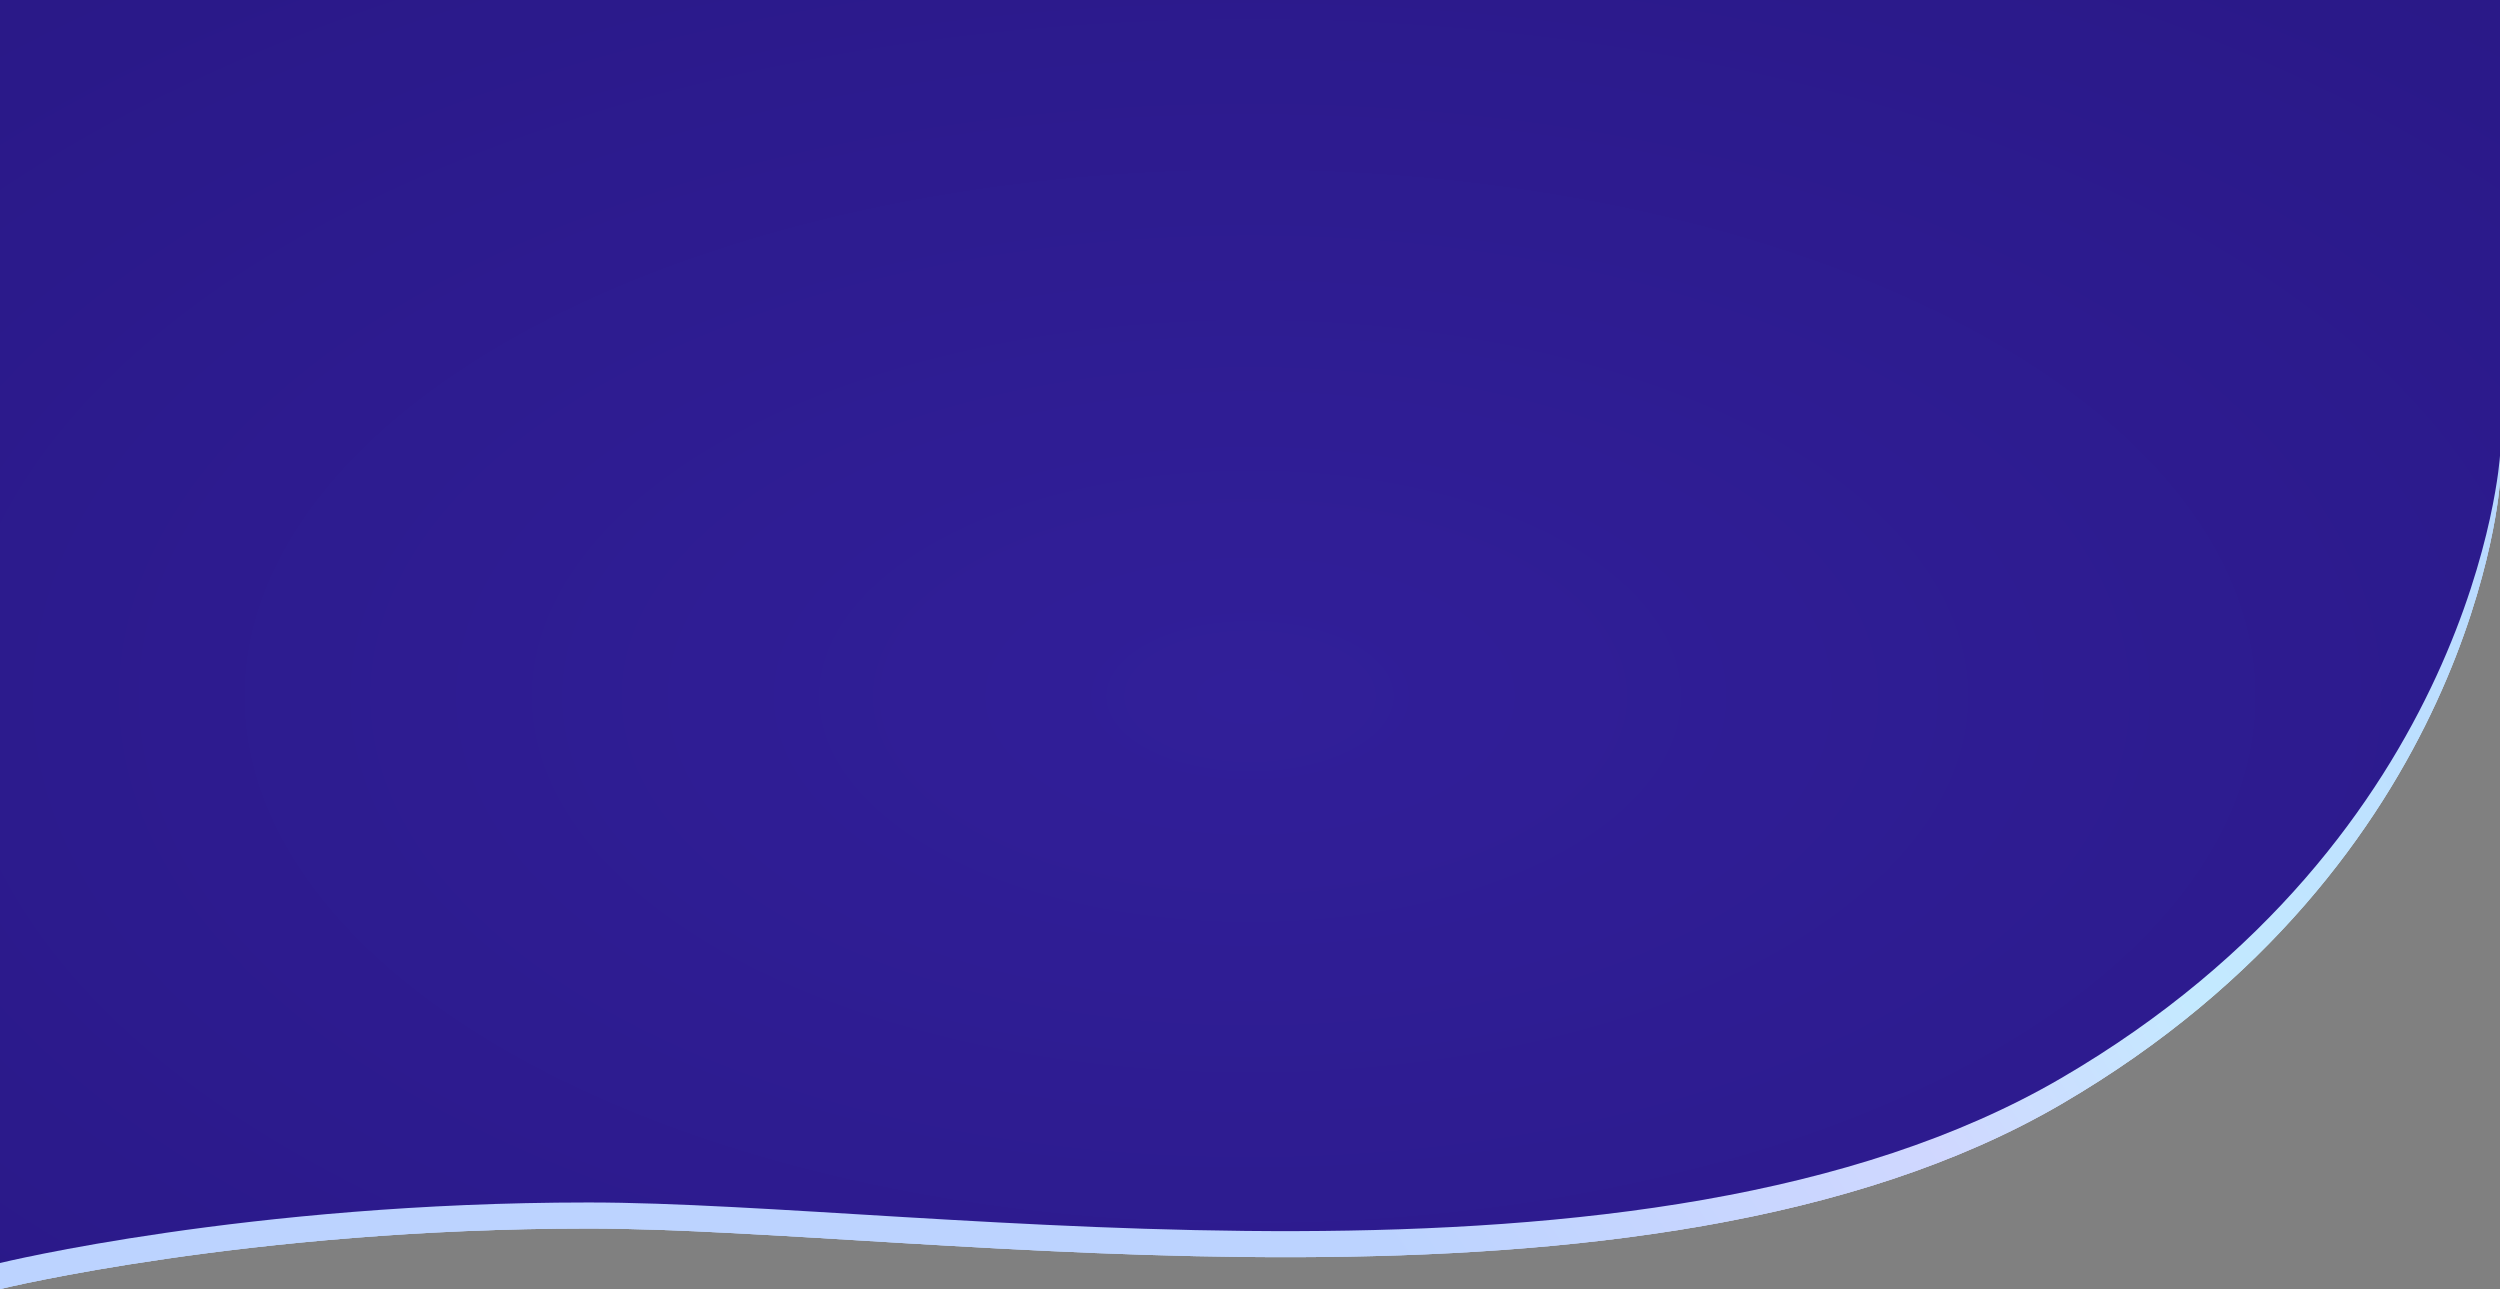 <svg width="1920" height="990" viewBox="0 0 1920 990" fill="none" xmlns="http://www.w3.org/2000/svg">
<rect x="0" y="0" width="1920" height="990" fill="#808080" stroke="none"/>
<path d="M0 20H1920V370C1920 370 1902 662 1583 848C1264 1034 714 943.5 452 943.5C190 943.5 0 990 0 990V20Z" fill="white"/>
<path d="M0 20H1920V370C1920 370 1902 662 1583 848C1264 1034 714 943.5 452 943.5C190 943.5 0 990 0 990V20Z" fill="url(#paint0_linear_240_24834)"/>
<path d="M0 20H1920V370C1920 370 1902 662 1583 848C1264 1034 714 943.5 452 943.5C190 943.5 0 990 0 990V20Z" fill="white" fill-opacity="0.52"/>
<path d="M0 0H1920V350C1920 350 1902 642 1583 828C1264 1014 714 923.5 452 923.5C190 923.5 0 970 0 970V0Z" fill="url(#paint1_radial_240_24834)"/>
<defs>
<linearGradient id="paint0_linear_240_24834" x1="1070.95" y1="990" x2="1921.58" y2="418.127" gradientUnits="userSpaceOnUse">
<stop stop-color="#72A4FF"/>
<stop offset="0.396" stop-color="#9CACFF"/>
<stop offset="0.623" stop-color="#83D2FF"/>
<stop offset="1" stop-color="#6CB0FF"/>
</linearGradient>
<radialGradient id="paint1_radial_240_24834" cx="0" cy="0" r="1" gradientUnits="userSpaceOnUse" gradientTransform="translate(960 535.144) rotate(90) scale(2415.96 4780.8)">
<stop stop-color="#311F99"/>
<stop offset="0.675" stop-color="#211173"/>
</radialGradient>
</defs>
</svg>

